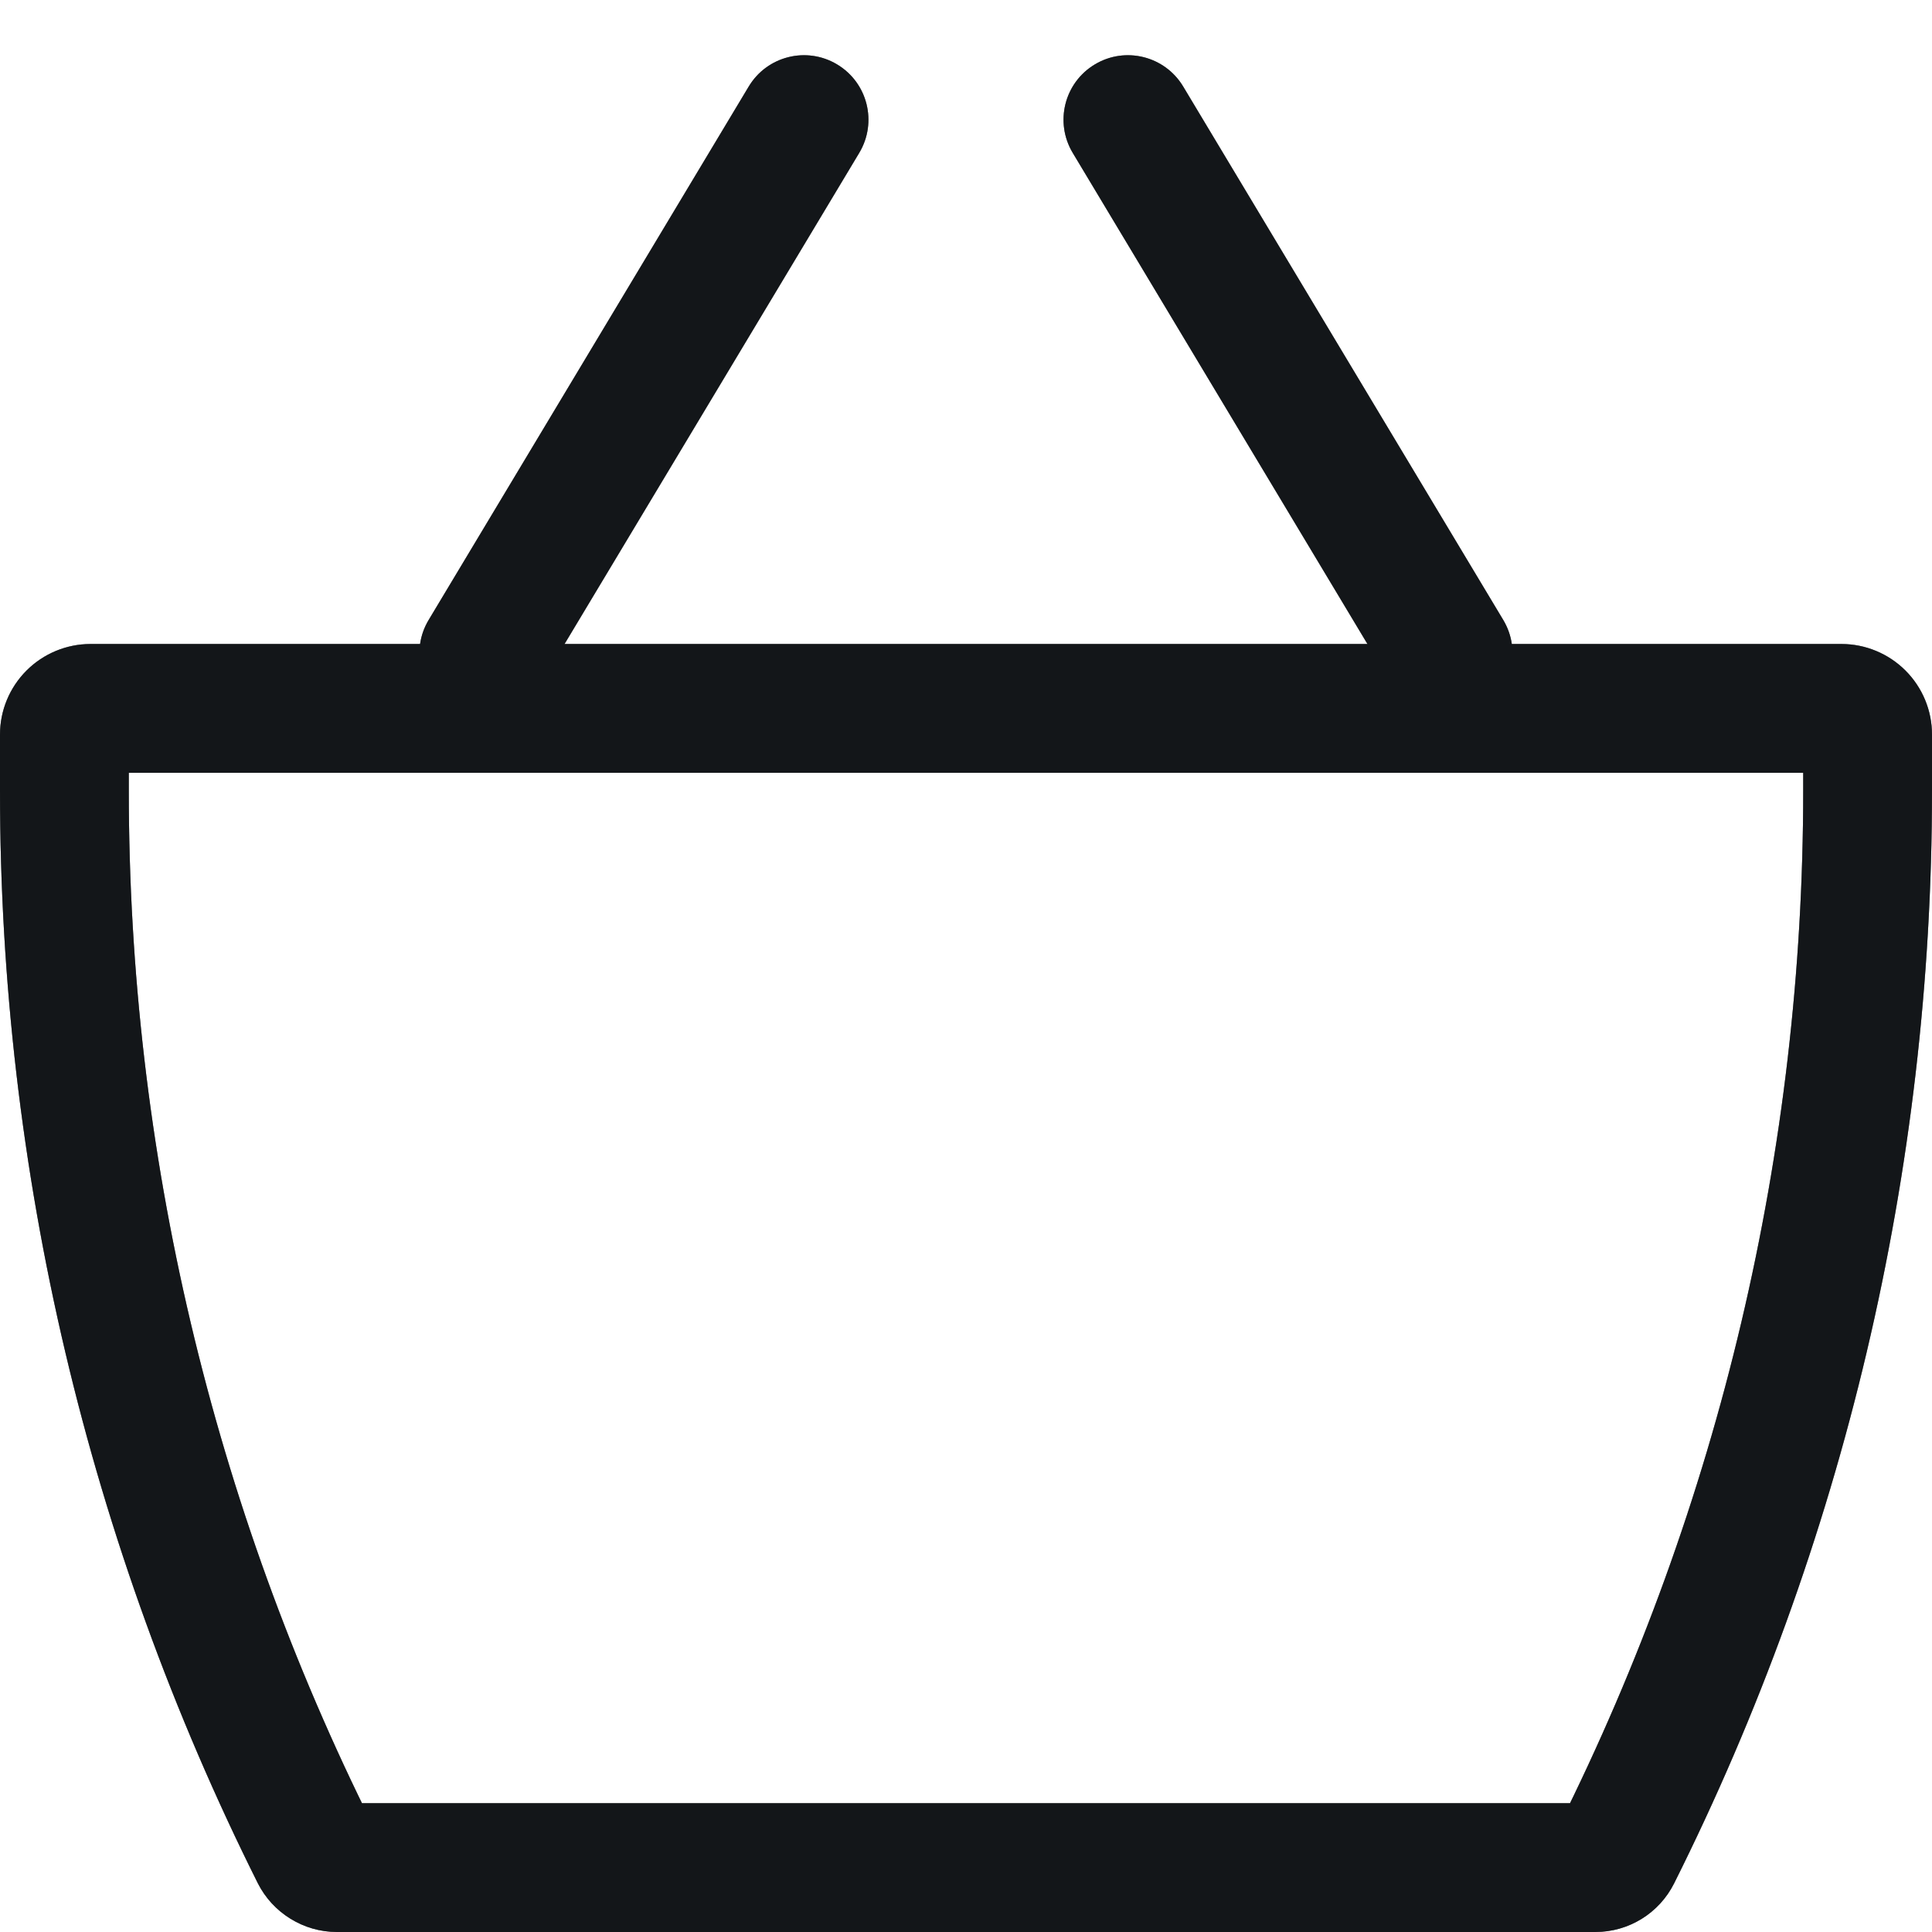<svg width="30" height="30" viewBox="0 0 30 30" fill="none" xmlns="http://www.w3.org/2000/svg">
<g clip-path="url(#clip0_3290_1722)">
<path d="M1.406 12H28.594V10H1.406V12ZM28 11.406V12.284H30V11.406H28ZM24.772 28H5.228V30H24.772V28ZM2 12.284V11.406H0V12.284H2ZM5.792 28.348C3.298 23.361 2 17.861 2 12.284H0C0 18.172 1.37 23.978 4.004 29.244L5.792 28.348ZM5.228 28C5.468 28 5.686 28.136 5.792 28.348L4.004 29.244C4.119 29.471 4.294 29.661 4.51 29.794C4.726 29.928 4.974 29.999 5.228 30V28ZM24.208 28.348C24.261 28.244 24.342 28.157 24.442 28.096C24.541 28.034 24.655 28.001 24.772 28V30C25.292 30 25.764 29.708 25.996 29.244L24.208 28.348ZM28 12.284C28 17.86 26.7 23.36 24.208 28.348L25.996 29.244C28.629 23.979 30 18.172 30 12.284H28ZM28.594 12C28.436 12 28.285 11.938 28.174 11.826C28.063 11.715 28 11.564 28 11.406H30C30 11.033 29.852 10.676 29.588 10.412C29.325 10.149 28.967 10 28.594 10V12ZM1.406 10C1.033 10 0.675 10.149 0.412 10.412C0.148 10.676 0 11.033 0 11.406H2C2 11.564 1.937 11.715 1.826 11.826C1.715 11.938 1.564 12 1.406 12V10ZM7 11.001C7.474 11.285 8.088 11.131 8.372 10.657L13.342 2.374C13.627 1.899 13.473 1.284 12.998 1C12.524 0.716 11.91 0.87 11.626 1.344L6.656 9.627C6.371 10.101 6.525 10.717 7 11.001ZM17.001 1C16.526 1.284 16.373 1.899 16.657 2.373L21.628 10.657C21.912 11.131 22.526 11.284 22.999 11.001C23.474 10.717 23.627 10.102 23.343 9.628L18.372 1.343C18.088 0.87 17.474 0.716 17.001 1Z" fill="#30373D"/>
<path d="M1.406 12H28.594V10H1.406V12ZM28 11.406V12.284H30V11.406H28ZM24.772 28H5.228V30H24.772V28ZM2 12.284V11.406H0V12.284H2ZM5.792 28.348C3.298 23.361 2 17.861 2 12.284H0C0 18.172 1.37 23.978 4.004 29.244L5.792 28.348ZM5.228 28C5.468 28 5.686 28.136 5.792 28.348L4.004 29.244C4.119 29.471 4.294 29.661 4.51 29.794C4.726 29.928 4.974 29.999 5.228 30V28ZM24.208 28.348C24.261 28.244 24.342 28.157 24.442 28.096C24.541 28.034 24.655 28.001 24.772 28V30C25.292 30 25.764 29.708 25.996 29.244L24.208 28.348ZM28 12.284C28 17.86 26.7 23.36 24.208 28.348L25.996 29.244C28.629 23.979 30 18.172 30 12.284H28ZM28.594 12C28.436 12 28.285 11.938 28.174 11.826C28.063 11.715 28 11.564 28 11.406H30C30 11.033 29.852 10.676 29.588 10.412C29.325 10.149 28.967 10 28.594 10V12ZM1.406 10C1.033 10 0.675 10.149 0.412 10.412C0.148 10.676 0 11.033 0 11.406H2C2 11.564 1.937 11.715 1.826 11.826C1.715 11.938 1.564 12 1.406 12V10ZM7 11.001C7.474 11.285 8.088 11.131 8.372 10.657L13.342 2.374C13.627 1.899 13.473 1.284 12.998 1C12.524 0.716 11.91 0.87 11.626 1.344L6.656 9.627C6.371 10.101 6.525 10.717 7 11.001ZM17.001 1C16.526 1.284 16.373 1.899 16.657 2.373L21.628 10.657C21.912 11.131 22.526 11.284 22.999 11.001C23.474 10.717 23.627 10.102 23.343 9.628L18.372 1.343C18.088 0.87 17.474 0.716 17.001 1Z" fill="black" fill-opacity="0.2"/>
<path d="M1.406 12H28.594V10H1.406V12ZM28 11.406V12.284H30V11.406H28ZM24.772 28H5.228V30H24.772V28ZM2 12.284V11.406H0V12.284H2ZM5.792 28.348C3.298 23.361 2 17.861 2 12.284H0C0 18.172 1.37 23.978 4.004 29.244L5.792 28.348ZM5.228 28C5.468 28 5.686 28.136 5.792 28.348L4.004 29.244C4.119 29.471 4.294 29.661 4.51 29.794C4.726 29.928 4.974 29.999 5.228 30V28ZM24.208 28.348C24.261 28.244 24.342 28.157 24.442 28.096C24.541 28.034 24.655 28.001 24.772 28V30C25.292 30 25.764 29.708 25.996 29.244L24.208 28.348ZM28 12.284C28 17.86 26.7 23.36 24.208 28.348L25.996 29.244C28.629 23.979 30 18.172 30 12.284H28ZM28.594 12C28.436 12 28.285 11.938 28.174 11.826C28.063 11.715 28 11.564 28 11.406H30C30 11.033 29.852 10.676 29.588 10.412C29.325 10.149 28.967 10 28.594 10V12ZM1.406 10C1.033 10 0.675 10.149 0.412 10.412C0.148 10.676 0 11.033 0 11.406H2C2 11.564 1.937 11.715 1.826 11.826C1.715 11.938 1.564 12 1.406 12V10ZM7 11.001C7.474 11.285 8.088 11.131 8.372 10.657L13.342 2.374C13.627 1.899 13.473 1.284 12.998 1C12.524 0.716 11.91 0.87 11.626 1.344L6.656 9.627C6.371 10.101 6.525 10.717 7 11.001ZM17.001 1C16.526 1.284 16.373 1.899 16.657 2.373L21.628 10.657C21.912 11.131 22.526 11.284 22.999 11.001C23.474 10.717 23.627 10.102 23.343 9.628L18.372 1.343C18.088 0.87 17.474 0.716 17.001 1Z" fill="black" fill-opacity="0.2"/>
<path d="M1.406 12H28.594V10H1.406V12ZM28 11.406V12.284H30V11.406H28ZM24.772 28H5.228V30H24.772V28ZM2 12.284V11.406H0V12.284H2ZM5.792 28.348C3.298 23.361 2 17.861 2 12.284H0C0 18.172 1.37 23.978 4.004 29.244L5.792 28.348ZM5.228 28C5.468 28 5.686 28.136 5.792 28.348L4.004 29.244C4.119 29.471 4.294 29.661 4.51 29.794C4.726 29.928 4.974 29.999 5.228 30V28ZM24.208 28.348C24.261 28.244 24.342 28.157 24.442 28.096C24.541 28.034 24.655 28.001 24.772 28V30C25.292 30 25.764 29.708 25.996 29.244L24.208 28.348ZM28 12.284C28 17.86 26.7 23.36 24.208 28.348L25.996 29.244C28.629 23.979 30 18.172 30 12.284H28ZM28.594 12C28.436 12 28.285 11.938 28.174 11.826C28.063 11.715 28 11.564 28 11.406H30C30 11.033 29.852 10.676 29.588 10.412C29.325 10.149 28.967 10 28.594 10V12ZM1.406 10C1.033 10 0.675 10.149 0.412 10.412C0.148 10.676 0 11.033 0 11.406H2C2 11.564 1.937 11.715 1.826 11.826C1.715 11.938 1.564 12 1.406 12V10ZM7 11.001C7.474 11.285 8.088 11.131 8.372 10.657L13.342 2.374C13.627 1.899 13.473 1.284 12.998 1C12.524 0.716 11.91 0.87 11.626 1.344L6.656 9.627C6.371 10.101 6.525 10.717 7 11.001ZM17.001 1C16.526 1.284 16.373 1.899 16.657 2.373L21.628 10.657C21.912 11.131 22.526 11.284 22.999 11.001C23.474 10.717 23.627 10.102 23.343 9.628L18.372 1.343C18.088 0.87 17.474 0.716 17.001 1Z" fill="black" fill-opacity="0.2"/>
<path d="M1.406 12H28.594V10H1.406V12ZM28 11.406V12.284H30V11.406H28ZM24.772 28H5.228V30H24.772V28ZM2 12.284V11.406H0V12.284H2ZM5.792 28.348C3.298 23.361 2 17.861 2 12.284H0C0 18.172 1.37 23.978 4.004 29.244L5.792 28.348ZM5.228 28C5.468 28 5.686 28.136 5.792 28.348L4.004 29.244C4.119 29.471 4.294 29.661 4.51 29.794C4.726 29.928 4.974 29.999 5.228 30V28ZM24.208 28.348C24.261 28.244 24.342 28.157 24.442 28.096C24.541 28.034 24.655 28.001 24.772 28V30C25.292 30 25.764 29.708 25.996 29.244L24.208 28.348ZM28 12.284C28 17.86 26.7 23.36 24.208 28.348L25.996 29.244C28.629 23.979 30 18.172 30 12.284H28ZM28.594 12C28.436 12 28.285 11.938 28.174 11.826C28.063 11.715 28 11.564 28 11.406H30C30 11.033 29.852 10.676 29.588 10.412C29.325 10.149 28.967 10 28.594 10V12ZM1.406 10C1.033 10 0.675 10.149 0.412 10.412C0.148 10.676 0 11.033 0 11.406H2C2 11.564 1.937 11.715 1.826 11.826C1.715 11.938 1.564 12 1.406 12V10ZM7 11.001C7.474 11.285 8.088 11.131 8.372 10.657L13.342 2.374C13.627 1.899 13.473 1.284 12.998 1C12.524 0.716 11.91 0.87 11.626 1.344L6.656 9.627C6.371 10.101 6.525 10.717 7 11.001ZM17.001 1C16.526 1.284 16.373 1.899 16.657 2.373L21.628 10.657C21.912 11.131 22.526 11.284 22.999 11.001C23.474 10.717 23.627 10.102 23.343 9.628L18.372 1.343C18.088 0.87 17.474 0.716 17.001 1Z" fill="black" fill-opacity="0.2"/>
</g>
<defs>
<clipPath id="clip0_3290_1722">
<rect width="30" height="30" fill="white"/>
</clipPath>
</defs>
</svg>
